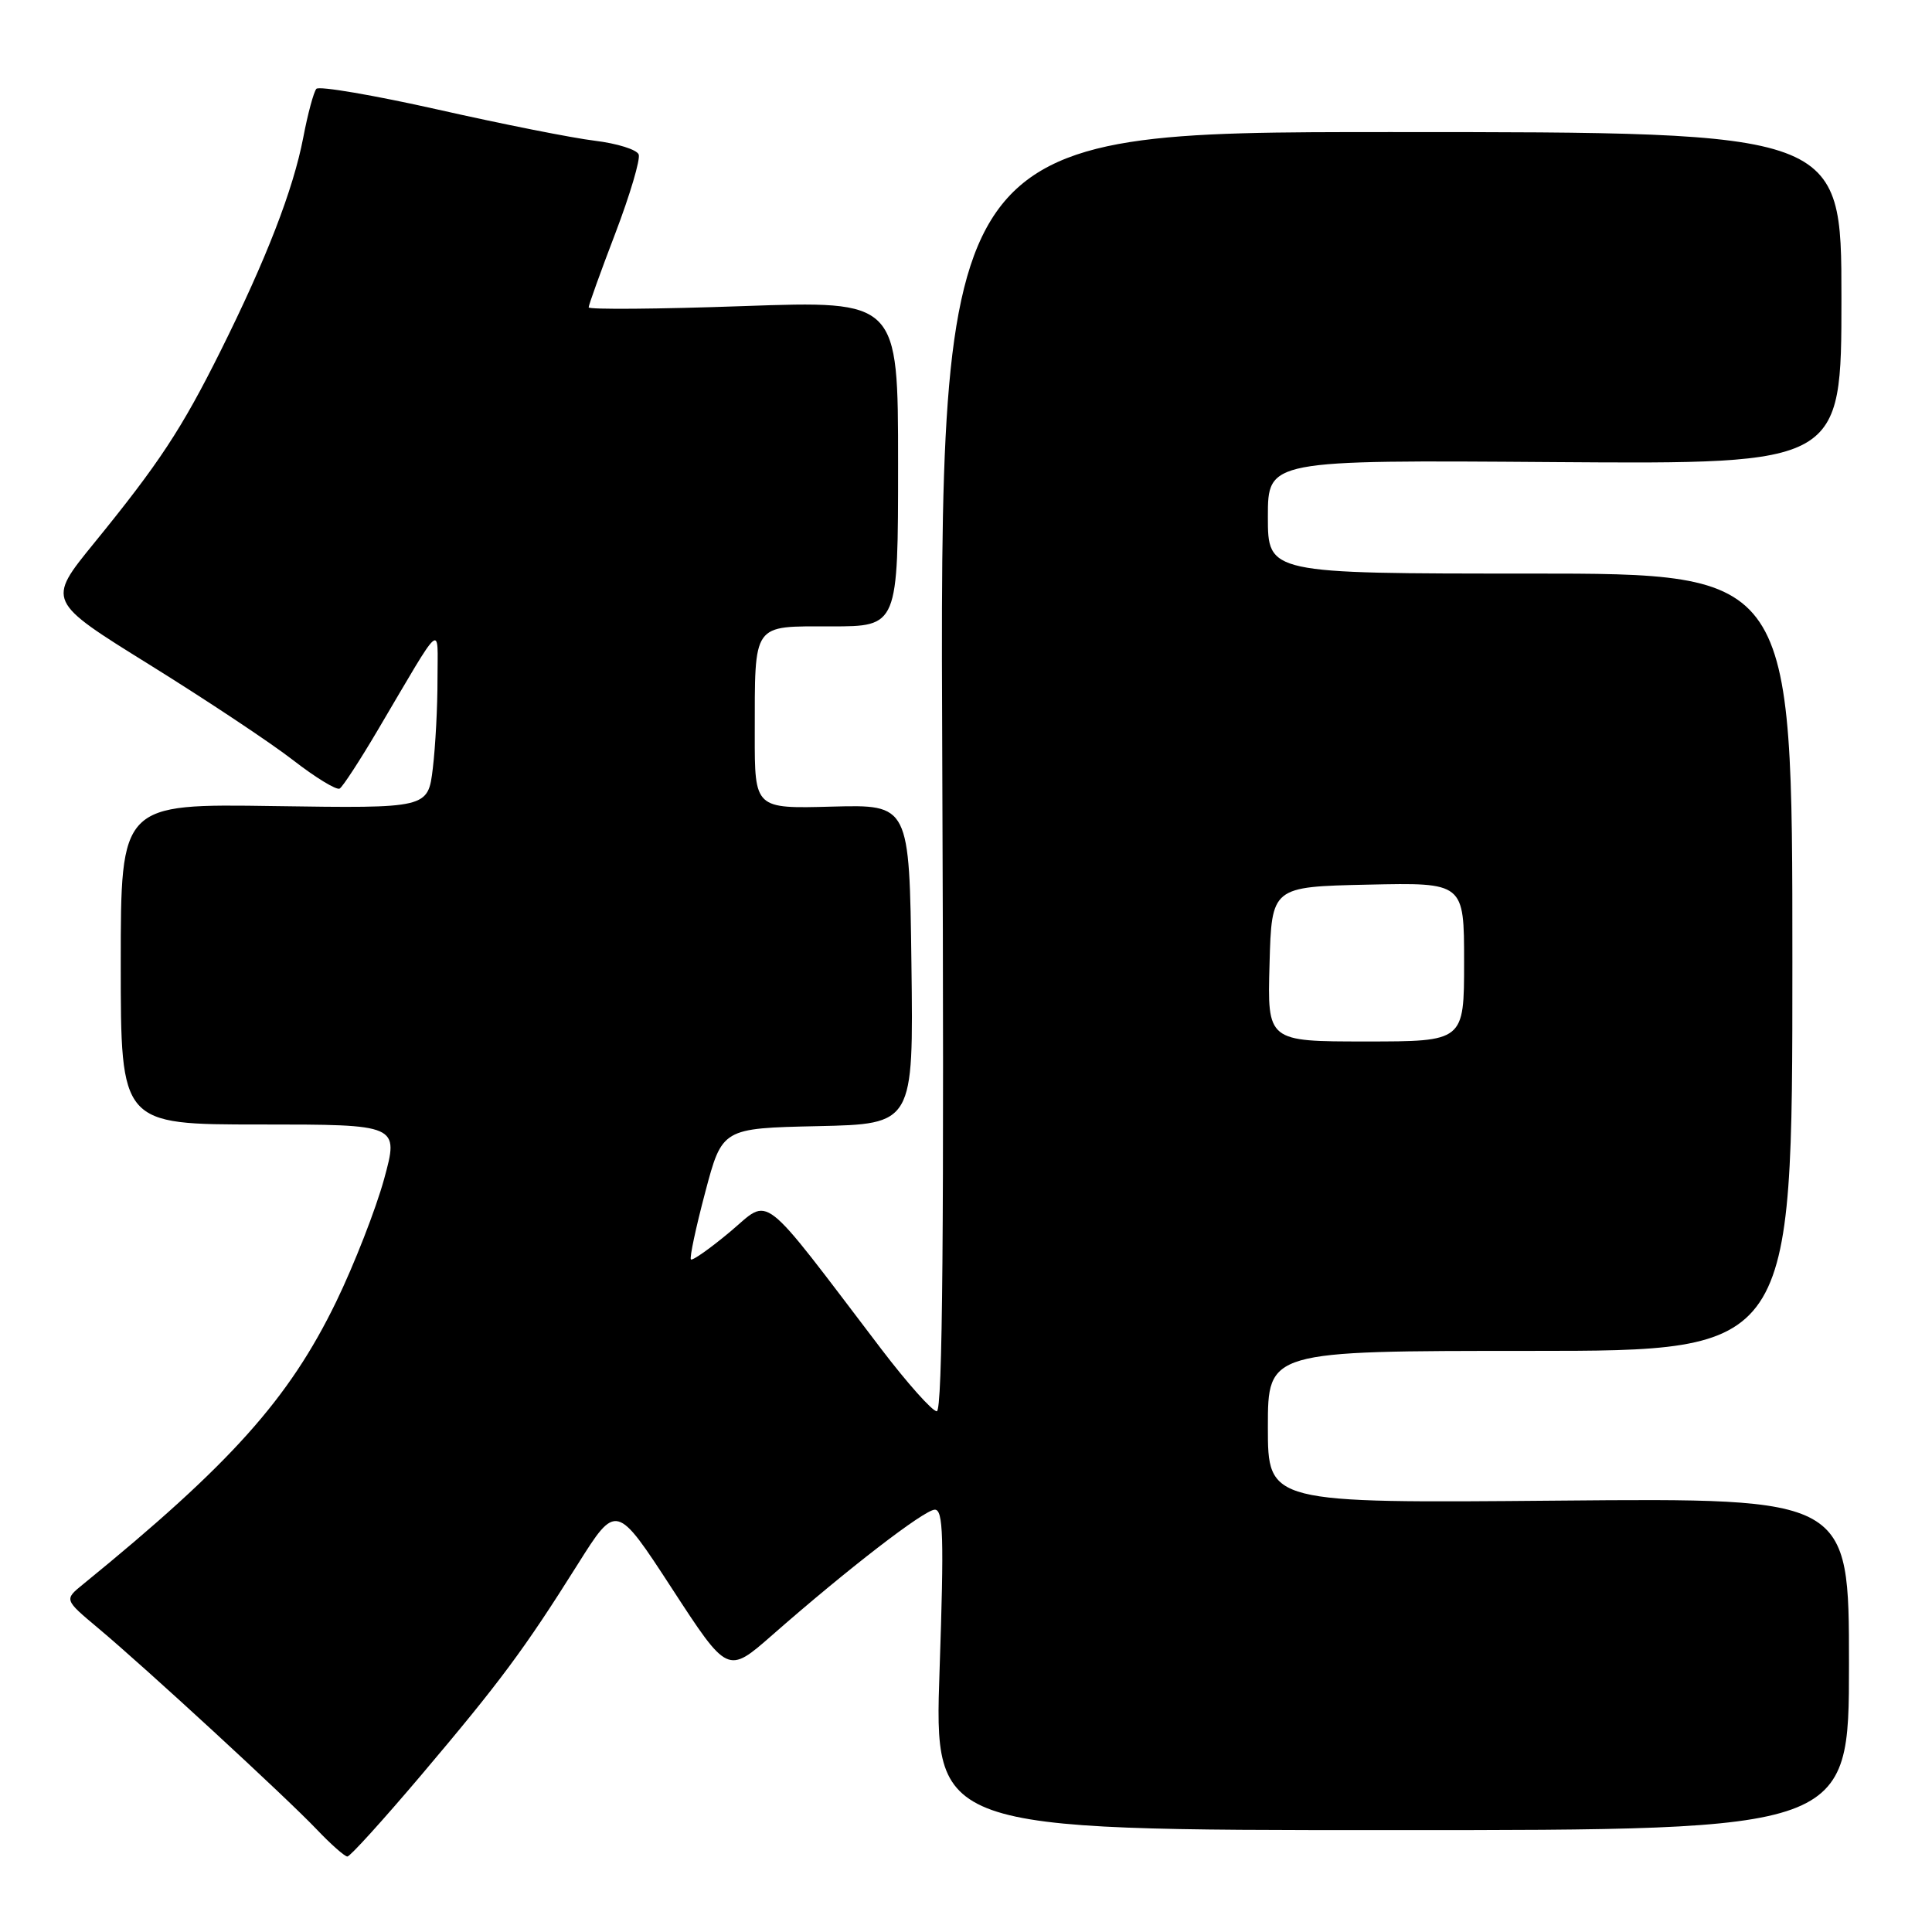 <?xml version="1.0" encoding="UTF-8" standalone="no"?>
<!DOCTYPE svg PUBLIC "-//W3C//DTD SVG 1.1//EN" "http://www.w3.org/Graphics/SVG/1.1/DTD/svg11.dtd" >
<svg xmlns="http://www.w3.org/2000/svg" xmlns:xlink="http://www.w3.org/1999/xlink" version="1.1" viewBox="0 0 256 256">
 <g >
 <path fill="currentColor"
d=" M 55.78 235.25 C 66.29 222.83 69.45 218.57 76.52 207.33 C 81.66 199.16 81.66 199.16 89.04 210.49 C 96.42 221.83 96.42 221.83 102.31 216.67 C 112.29 207.91 122.43 200.09 123.86 200.04 C 124.99 200.01 125.10 203.63 124.50 221.25 C 123.77 242.50 123.77 242.50 184.39 242.50 C 245.00 242.50 245.00 242.50 245.00 220.50 C 245.00 198.50 245.00 198.50 206.50 198.84 C 168.00 199.18 168.00 199.18 168.00 189.09 C 168.00 179.00 168.00 179.00 202.75 179.00 C 237.50 179.00 237.50 179.00 237.50 127.50 C 237.50 76.00 237.50 76.00 202.75 76.00 C 168.00 76.00 168.00 76.00 168.00 68.48 C 168.00 60.95 168.00 60.95 206.00 61.23 C 244.00 61.50 244.00 61.50 244.00 39.50 C 244.00 17.50 244.00 17.50 184.25 17.50 C 124.50 17.50 124.50 17.50 124.86 102.25 C 125.11 162.42 124.90 187.00 124.13 187.00 C 123.54 187.00 120.23 183.29 116.77 178.75 C 100.43 157.28 102.19 158.65 96.76 163.20 C 94.10 165.43 91.75 167.08 91.55 166.88 C 91.35 166.67 92.20 162.68 93.44 158.00 C 95.69 149.50 95.69 149.50 108.36 149.22 C 121.04 148.94 121.04 148.94 120.77 127.77 C 120.50 106.61 120.50 106.61 110.25 106.88 C 100.00 107.16 100.00 107.16 100.01 97.33 C 100.03 82.36 99.58 83.00 110.12 83.00 C 119.00 83.00 119.00 83.00 119.00 61.42 C 119.00 39.84 119.00 39.84 98.50 40.56 C 87.22 40.96 78.00 41.03 78.00 40.73 C 78.00 40.42 79.59 36.00 81.54 30.90 C 83.48 25.81 84.87 21.11 84.63 20.47 C 84.38 19.82 81.77 19.01 78.84 18.65 C 75.90 18.30 66.54 16.44 58.03 14.52 C 49.52 12.61 42.27 11.37 41.92 11.77 C 41.57 12.17 40.78 15.08 40.18 18.24 C 38.85 25.15 35.27 34.38 29.23 46.50 C 24.07 56.85 21.09 61.38 12.43 72.01 C 6.22 79.64 6.22 79.64 19.80 88.07 C 27.27 92.71 35.84 98.40 38.83 100.72 C 41.83 103.05 44.61 104.74 45.01 104.49 C 45.42 104.24 47.68 100.77 50.04 96.77 C 58.86 81.83 57.97 82.59 57.97 90.00 C 57.98 93.58 57.70 98.89 57.35 101.81 C 56.71 107.11 56.71 107.11 36.35 106.81 C 16.00 106.50 16.00 106.50 16.00 127.75 C 16.00 149.00 16.00 149.00 34.44 149.00 C 52.87 149.00 52.87 149.00 50.89 156.25 C 49.79 160.24 46.94 167.55 44.54 172.50 C 38.29 185.37 30.57 193.99 11.00 209.93 C 8.50 211.96 8.50 211.96 13.00 215.73 C 19.26 220.97 37.79 238.03 41.95 242.39 C 43.84 244.38 45.68 246.00 46.03 246.00 C 46.39 246.00 50.77 241.16 55.78 235.25 Z  M 168.22 127.75 C 168.50 117.50 168.50 117.50 181.25 117.22 C 194.00 116.94 194.00 116.94 194.00 127.47 C 194.00 138.00 194.00 138.00 180.97 138.00 C 167.93 138.00 167.93 138.00 168.22 127.75 Z "/>
</g>
</svg>